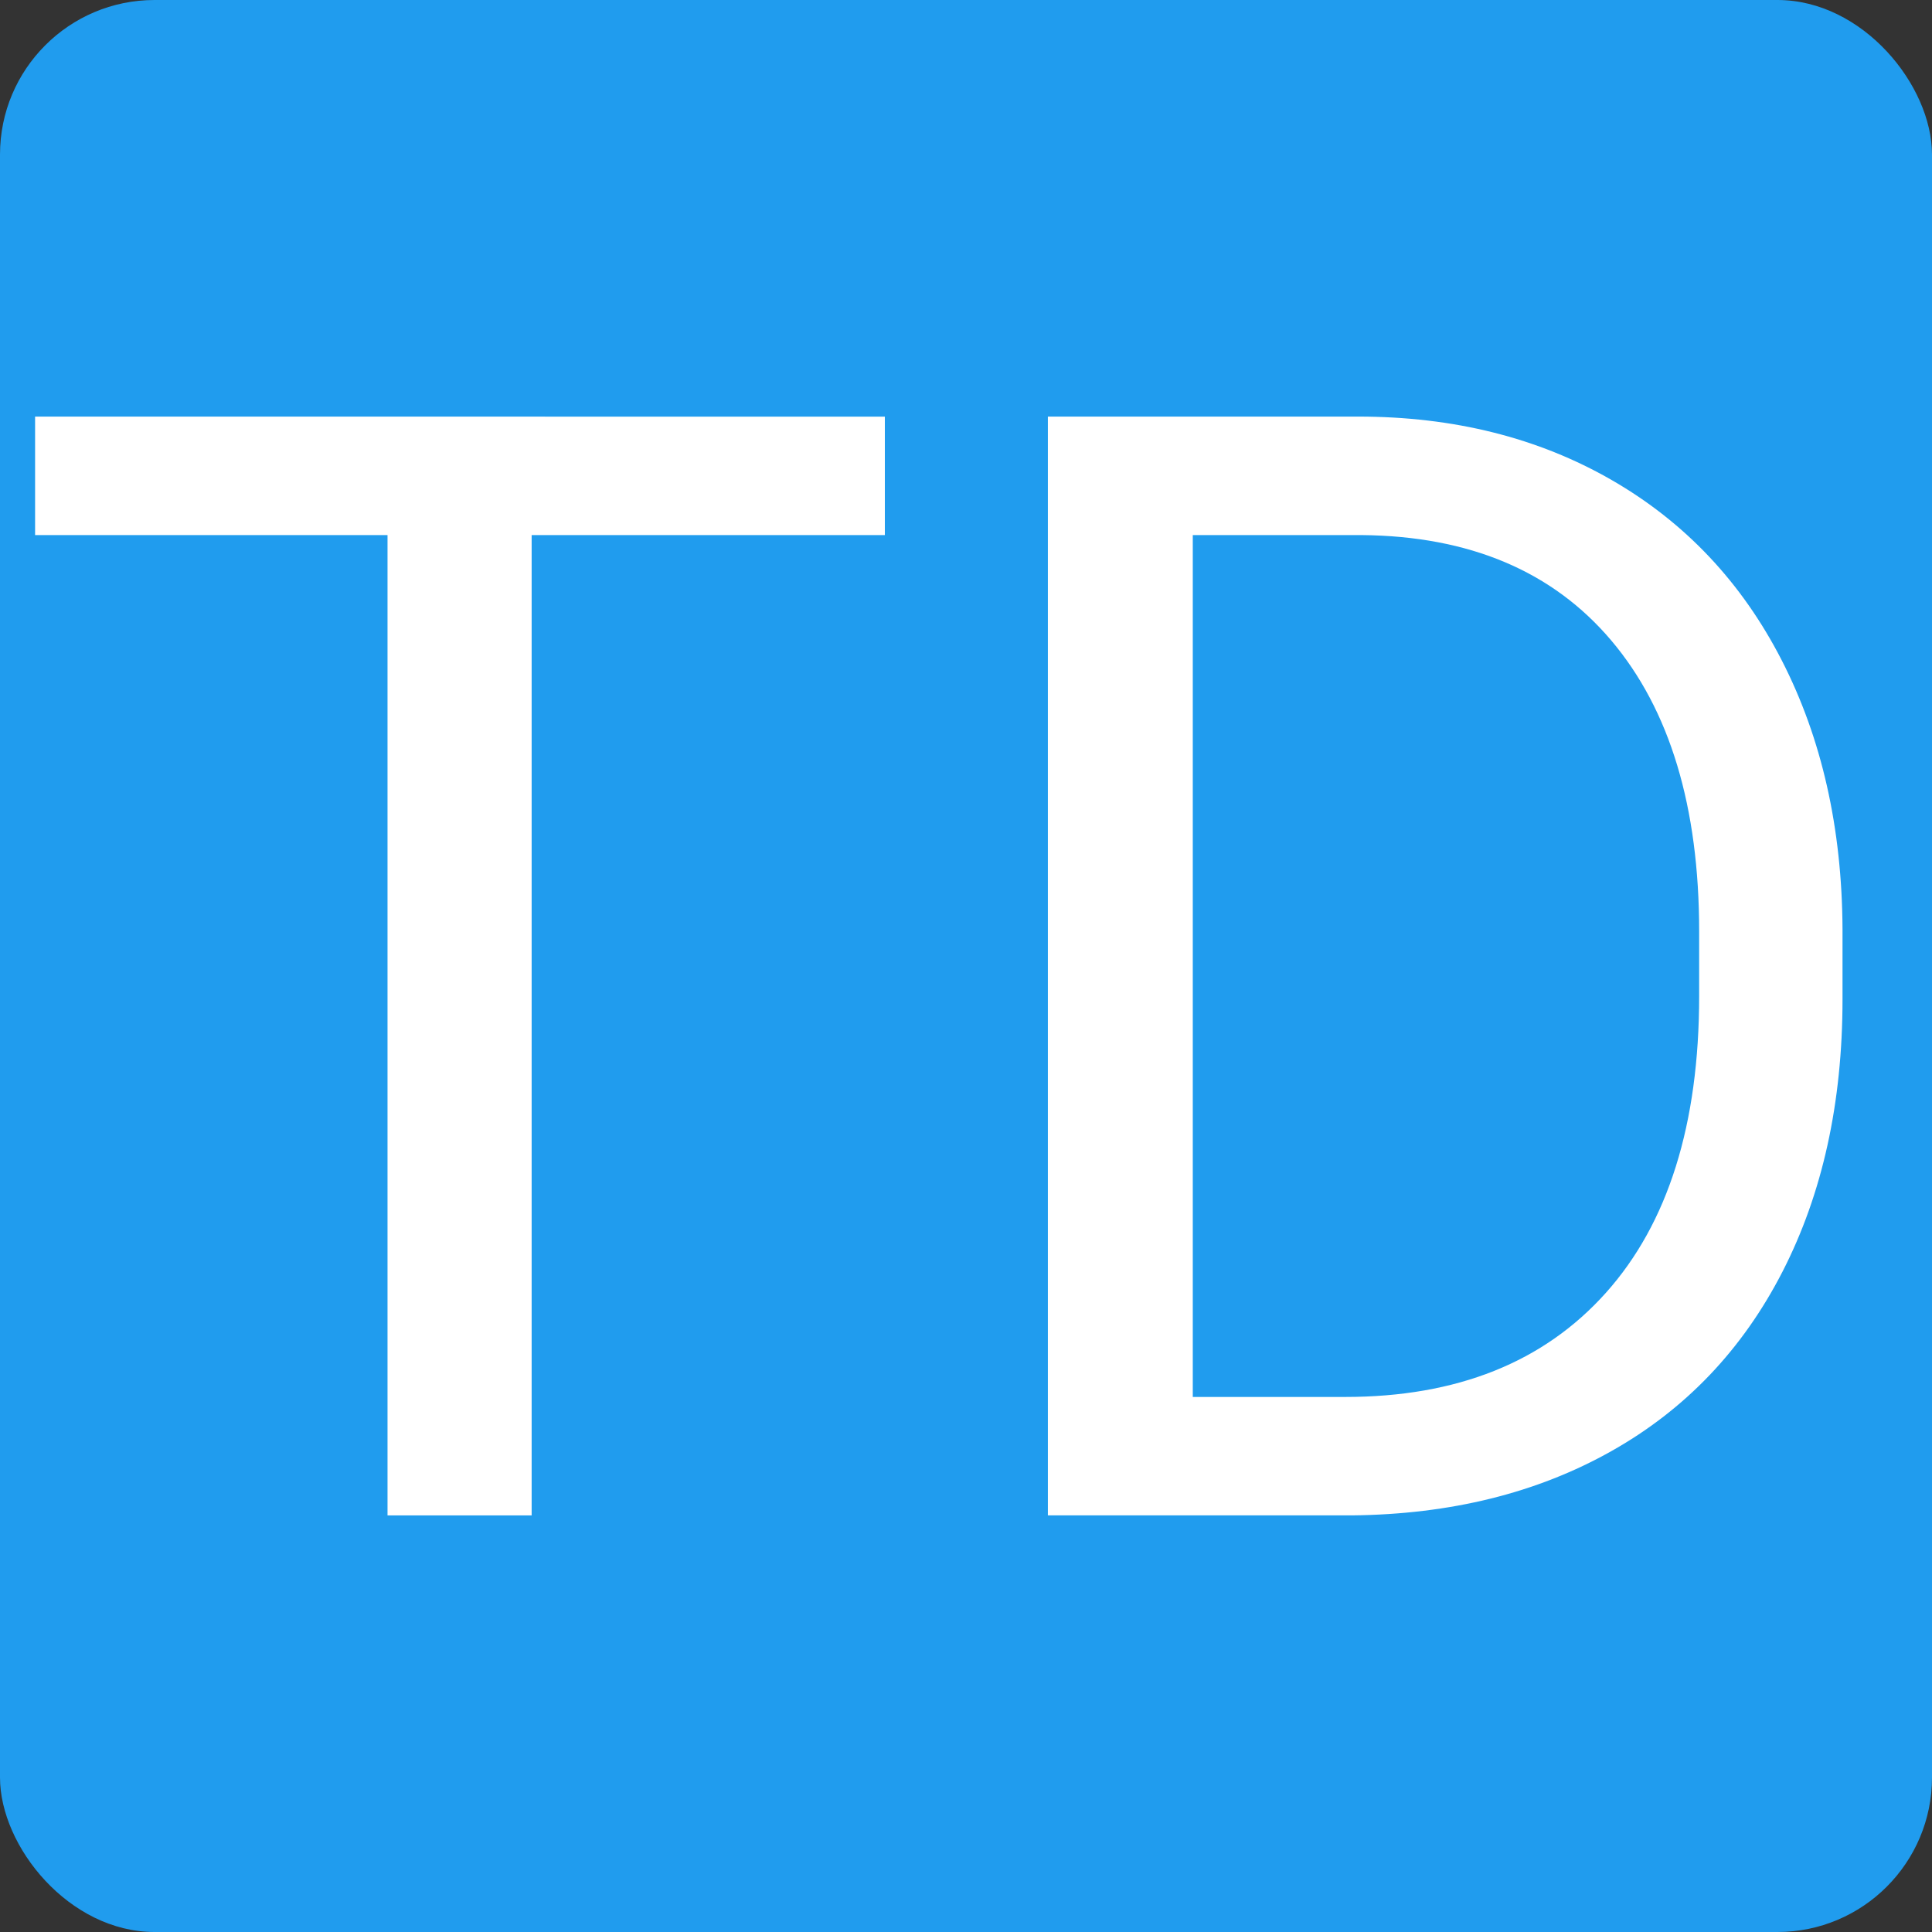 <svg data-name="Layer 1" xmlns="http://www.w3.org/2000/svg" viewBox="0 0 500 500"><rect x="0" y="0" width="500" height="500" fill="#333333" stroke="none"/><rect width="500" height="500" rx="40" ry="40" style="stroke-width:0;fill:#209cee"/><path d="M229 138.48h-91.41v253.71h-37.3V138.48H9.08v-30.66H229v30.66Zm42.19 253.71V107.81h80.27c24.74 0 46.61 5.47 65.62 16.41 19.01 10.94 33.69 26.5 44.04 46.68 10.35 20.18 15.59 43.36 15.72 69.53v18.16c0 26.83-5.18 50.33-15.53 70.51-10.35 20.18-25.13 35.68-44.34 46.48-19.21 10.81-41.57 16.34-67.09 16.6h-78.71Zm37.5-253.71v223.05h39.45c28.91 0 51.4-8.99 67.48-26.97 16.08-17.98 24.12-43.59 24.12-76.83v-16.62c0-32.32-7.59-57.44-22.75-75.36-15.17-17.92-36.69-27.01-64.55-27.27h-43.75Z" style="stroke-width:0;fill:#fff"/></svg>